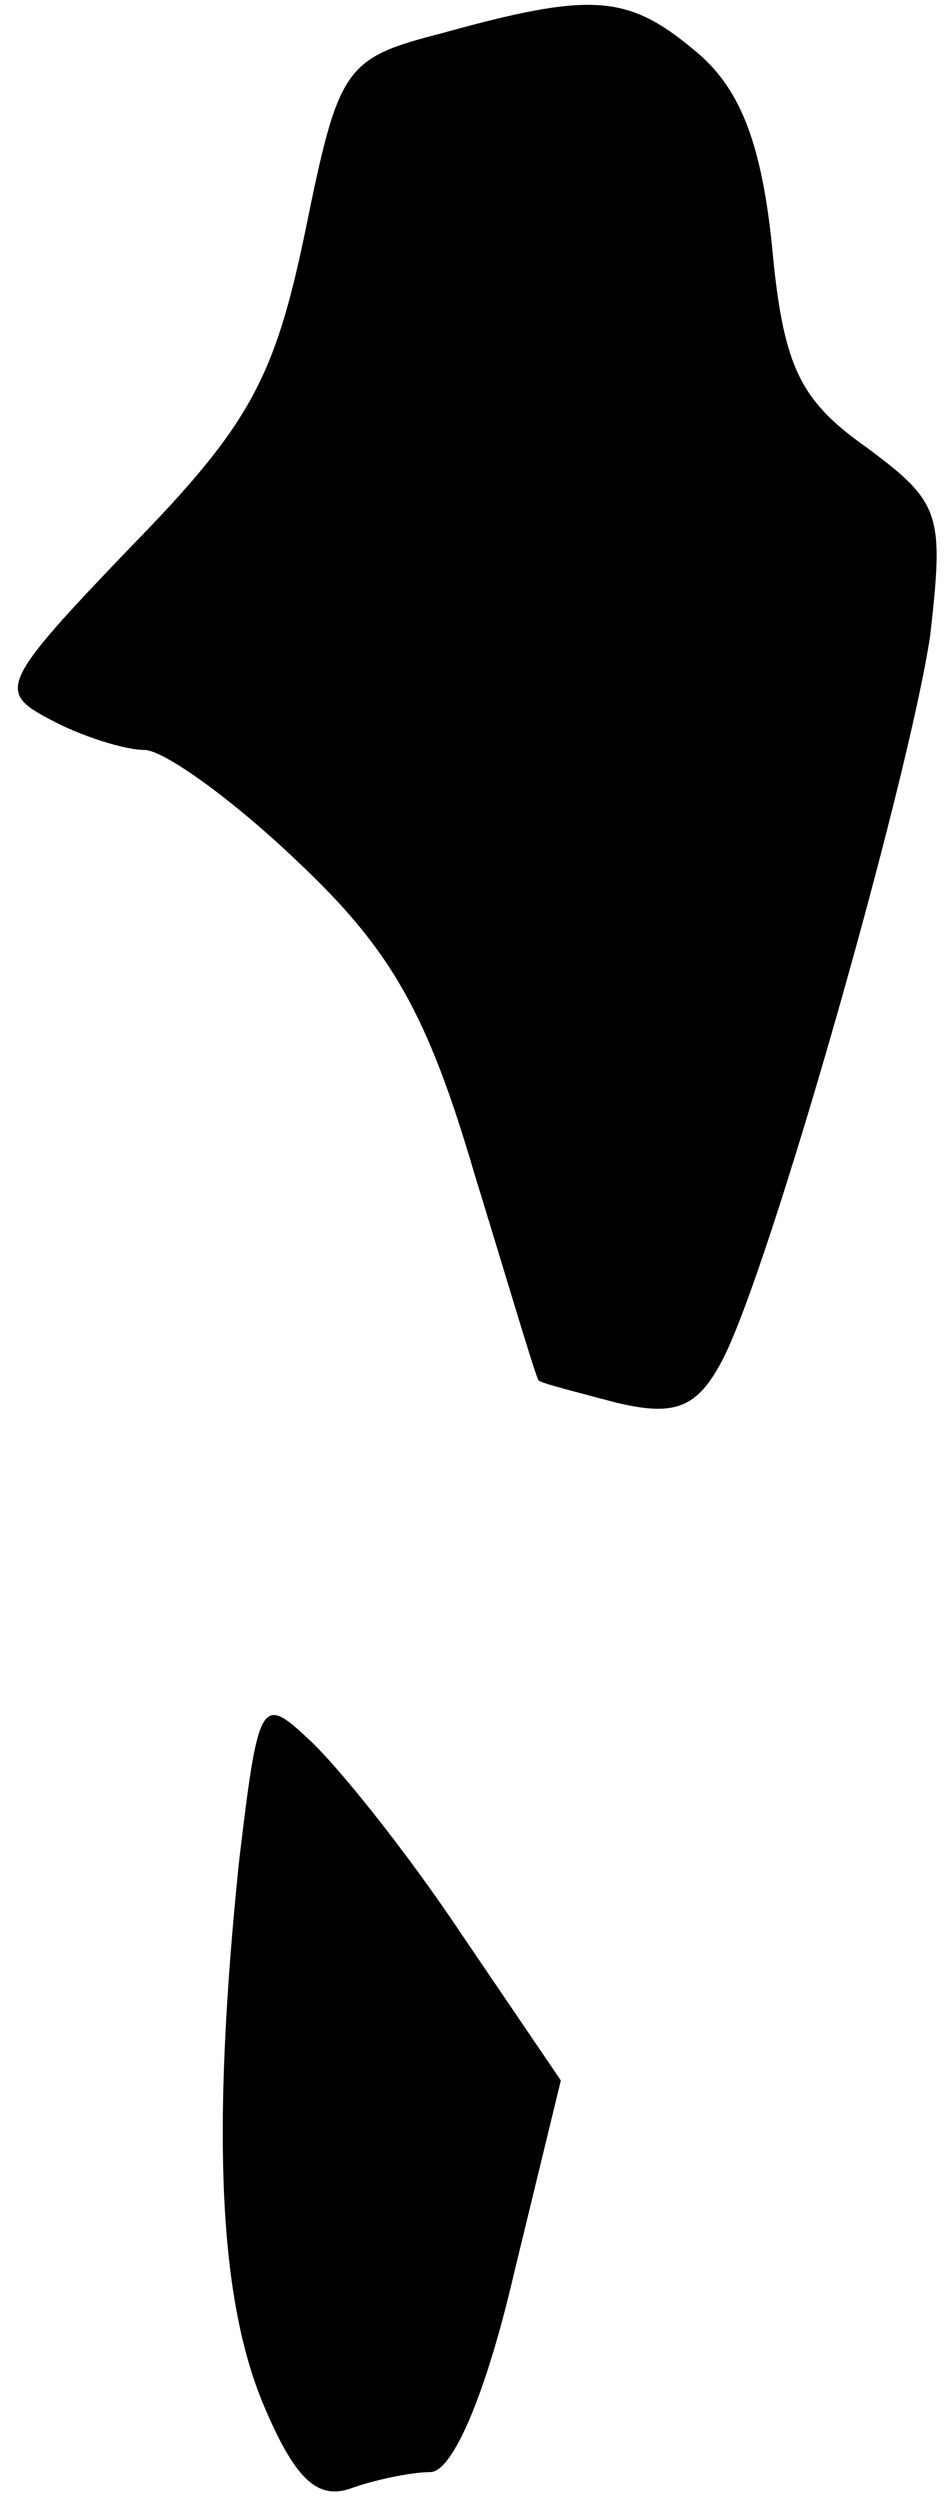 <?xml version="1.0" standalone="no"?>
<!DOCTYPE svg PUBLIC "-//W3C//DTD SVG 20010904//EN"
 "http://www.w3.org/TR/2001/REC-SVG-20010904/DTD/svg10.dtd">
<svg version="1.0" xmlns="http://www.w3.org/2000/svg"
 width="34pt" height="90pt" viewBox="0 0 34 90"
 preserveAspectRatio="xMidYMid meet">
<g transform="translate(0,90) scale(0.1,-0.1)"
fill="#000000" stroke="none">
<path fill="#000000" stroke="none" d="M159 888 c-35 -9 -37 -12 -49 -71 -11
-53 -20 -70 -63 -114 -47 -49 -48 -52 -29 -62 11 -6 27 -11 34 -11 7 0 32 -18
55 -40 34 -32 47 -55 64 -113 12 -39 22 -73 23 -74 1 -1 13 -4 28 -8 21 -5 29
-2 38 15 17 32 67 208 75 261 5 44 4 48 -23 68 -24 17 -30 29 -34 73 -4 38
-12 57 -28 70 -24 20 -37 21 -91 6z"/>
<path fill="#000000" stroke="none" d="M86 229 c-10 -98 -7 -157 9 -195 11
-26 19 -34 31 -30 8 3 22 6 29 6 8 0 20 28 30 71 l17 70 -36 53 c-20 30 -45
61 -55 70 -17 16 -18 14 -25 -45z"/>
</g>
</svg>
